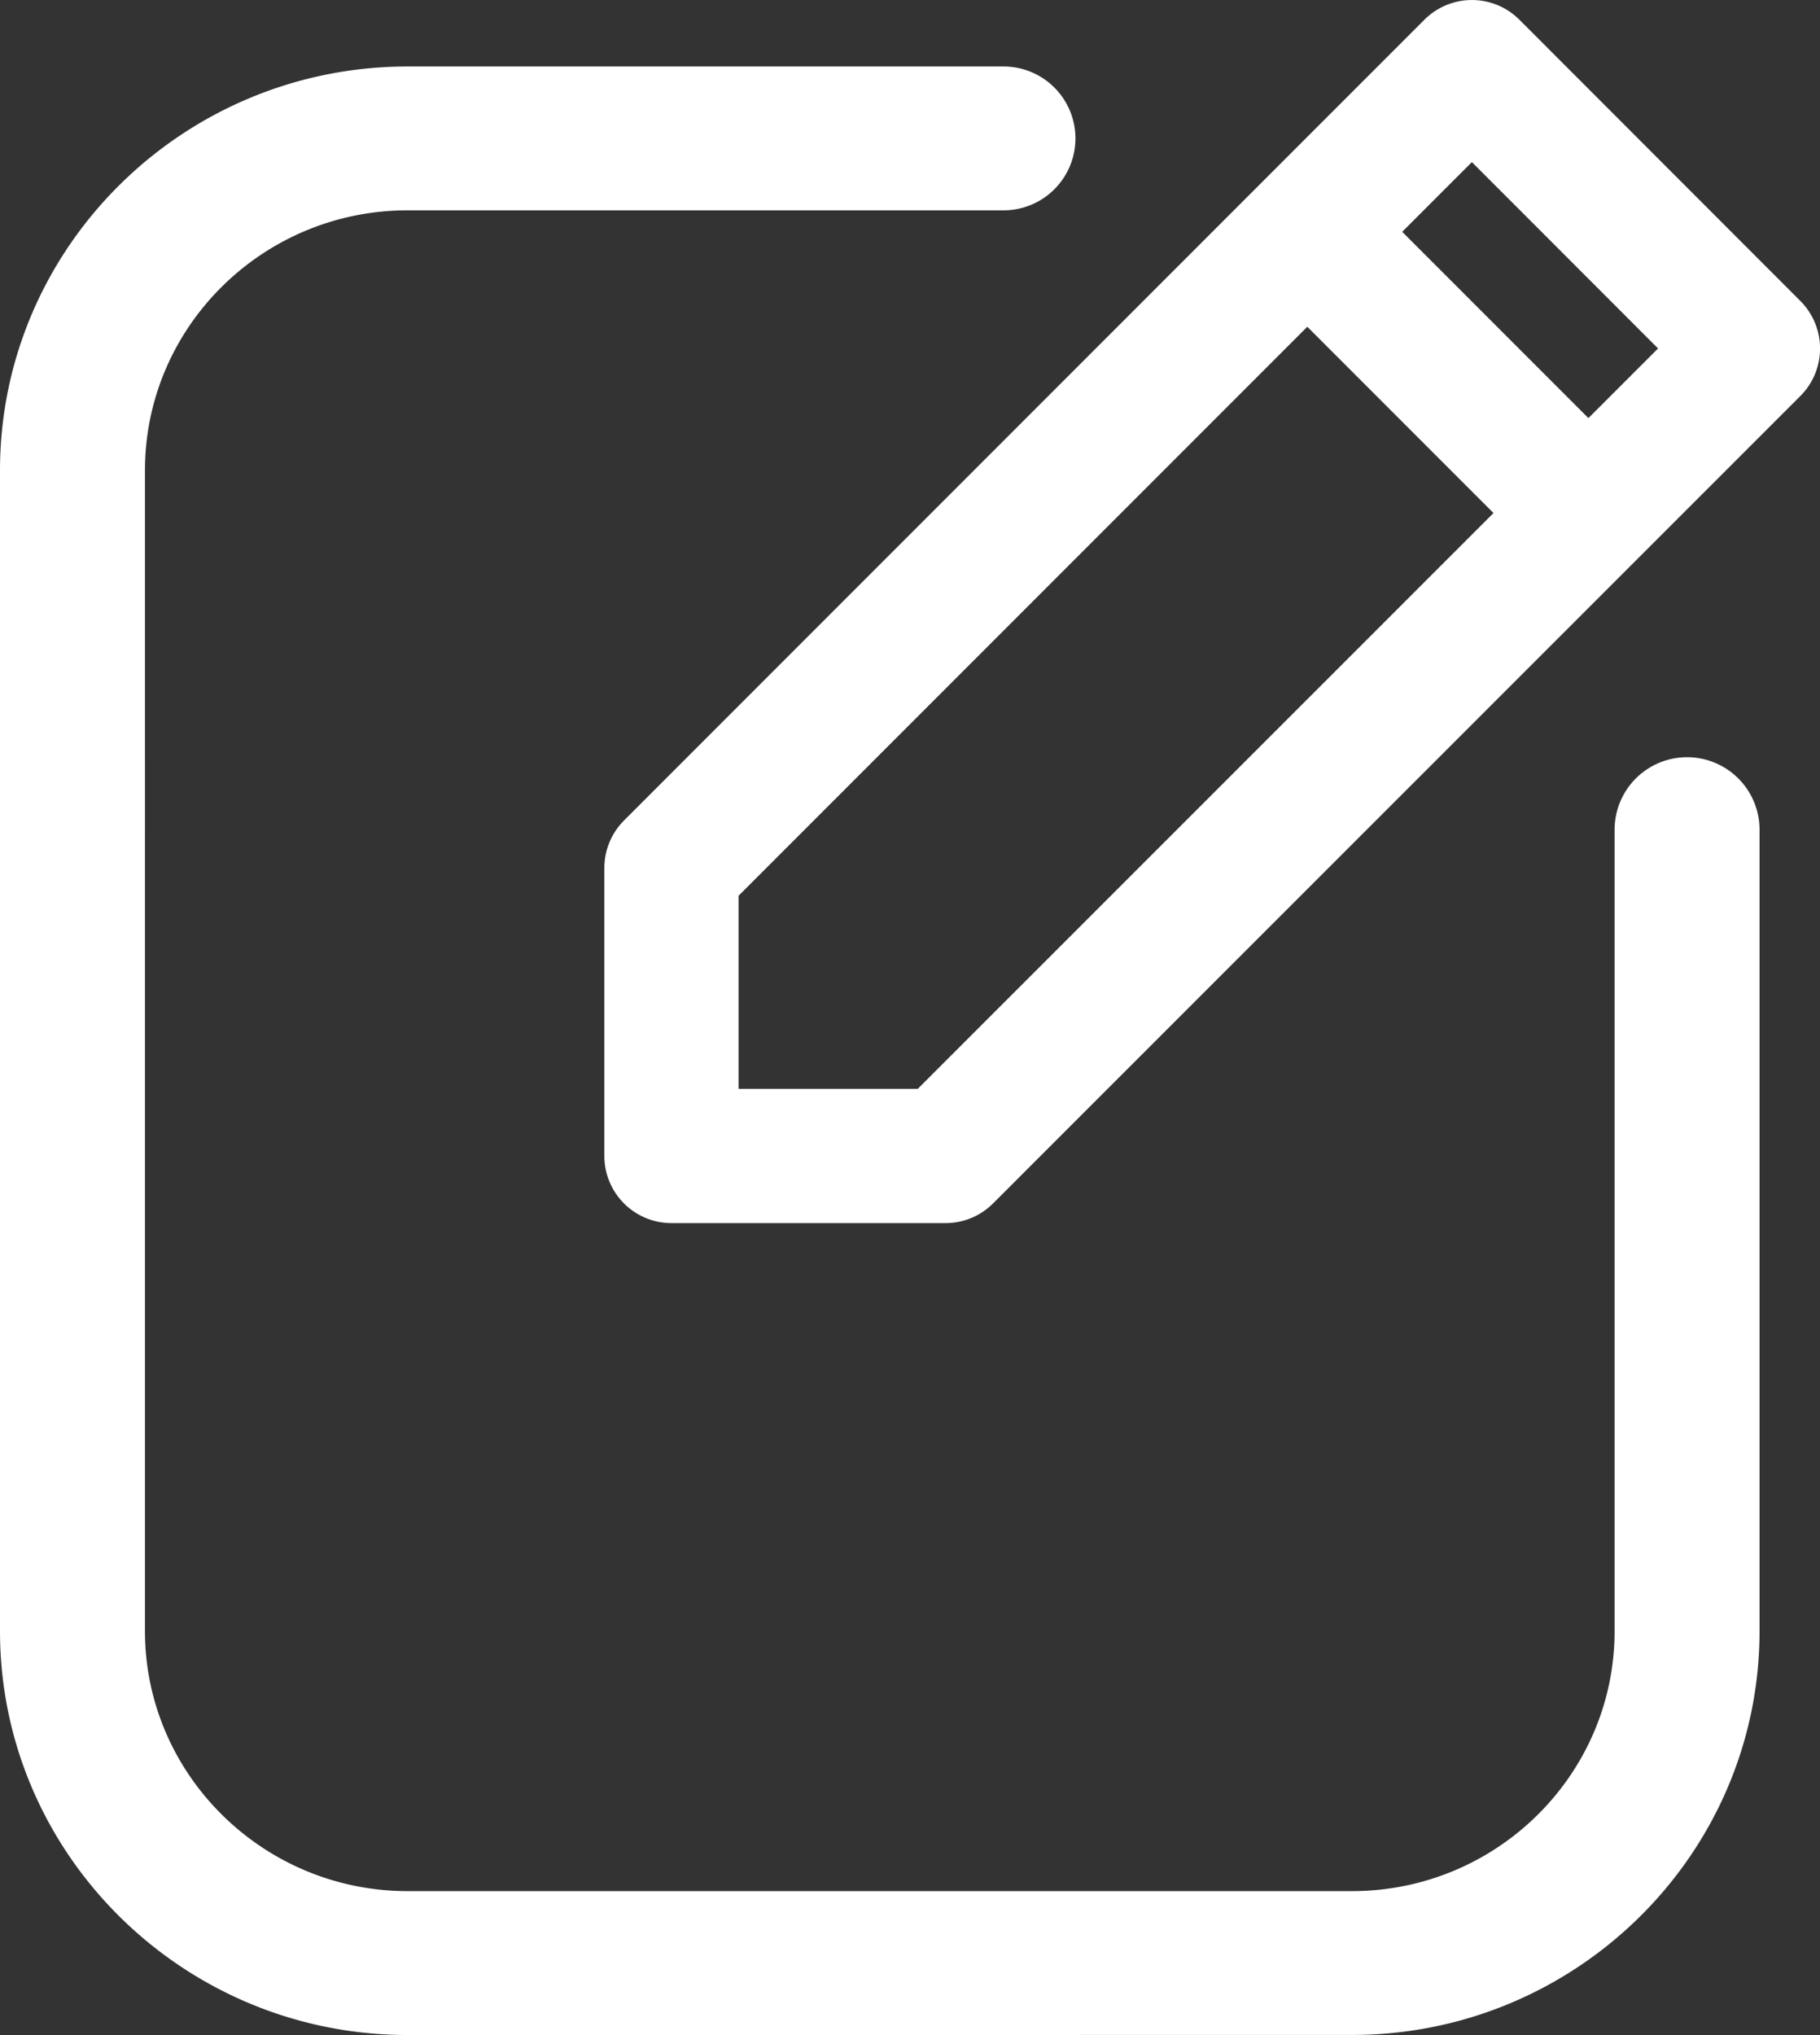 <svg id="Layer_1" data-name="Layer 1" xmlns="http://www.w3.org/2000/svg" viewBox="0 0 339.01 378.88"><rect x="0" y="0" width="339.01" height="378.88" fill="#333333" stroke="none"/><defs><style>.cls-1{fill:none;stroke:#fff;stroke-linecap:round;stroke-linejoin:round;stroke-width:25px;}.cls-2{fill:#fff;}</style></defs><title>write</title><path class="cls-1" d="M418.26,121,267.87,271.34H216.81V217.72l149.1-149.1Zm-83-21.71,52.34,52.34" transform="translate(-91.74 -56.12)"/><path class="cls-2" d="M167.67,435c-41.87,0-75.93-33.74-75.93-75.21V143.72c0-41.48,34.06-75.22,75.93-75.22h111a13.39,13.39,0,1,1,0,26.78h-111c-27,0-48.93,21.73-48.93,48.44V359.78c0,26.71,22,48.43,48.93,48.43H343.56c27,0,48.93-21.72,48.93-48.43V210.6a13.5,13.5,0,0,1,27,0V359.78c0,41.47-34.06,75.21-75.93,75.21Z" transform="translate(-91.74 -56.12)"/><path class="cls-2" d="M394.49,210.6V359.78c0,27.85-22.8,50.43-50.93,50.43H167.67c-28.13,0-50.93-22.58-50.93-50.43V143.72c0-27.86,22.8-50.44,50.93-50.44h111a11.45,11.45,0,0,0,11.5-11.39h0a11.45,11.45,0,0,0-11.5-11.39h-111c-40.83,0-73.93,32.78-73.93,73.22V359.78c0,40.43,33.1,73.21,73.93,73.21H343.56c40.83,0,73.93-32.78,73.93-73.21V210.6A11.45,11.45,0,0,0,406,199.21h0A11.45,11.45,0,0,0,394.49,210.6Z" transform="translate(-91.74 -56.12)"/></svg>
